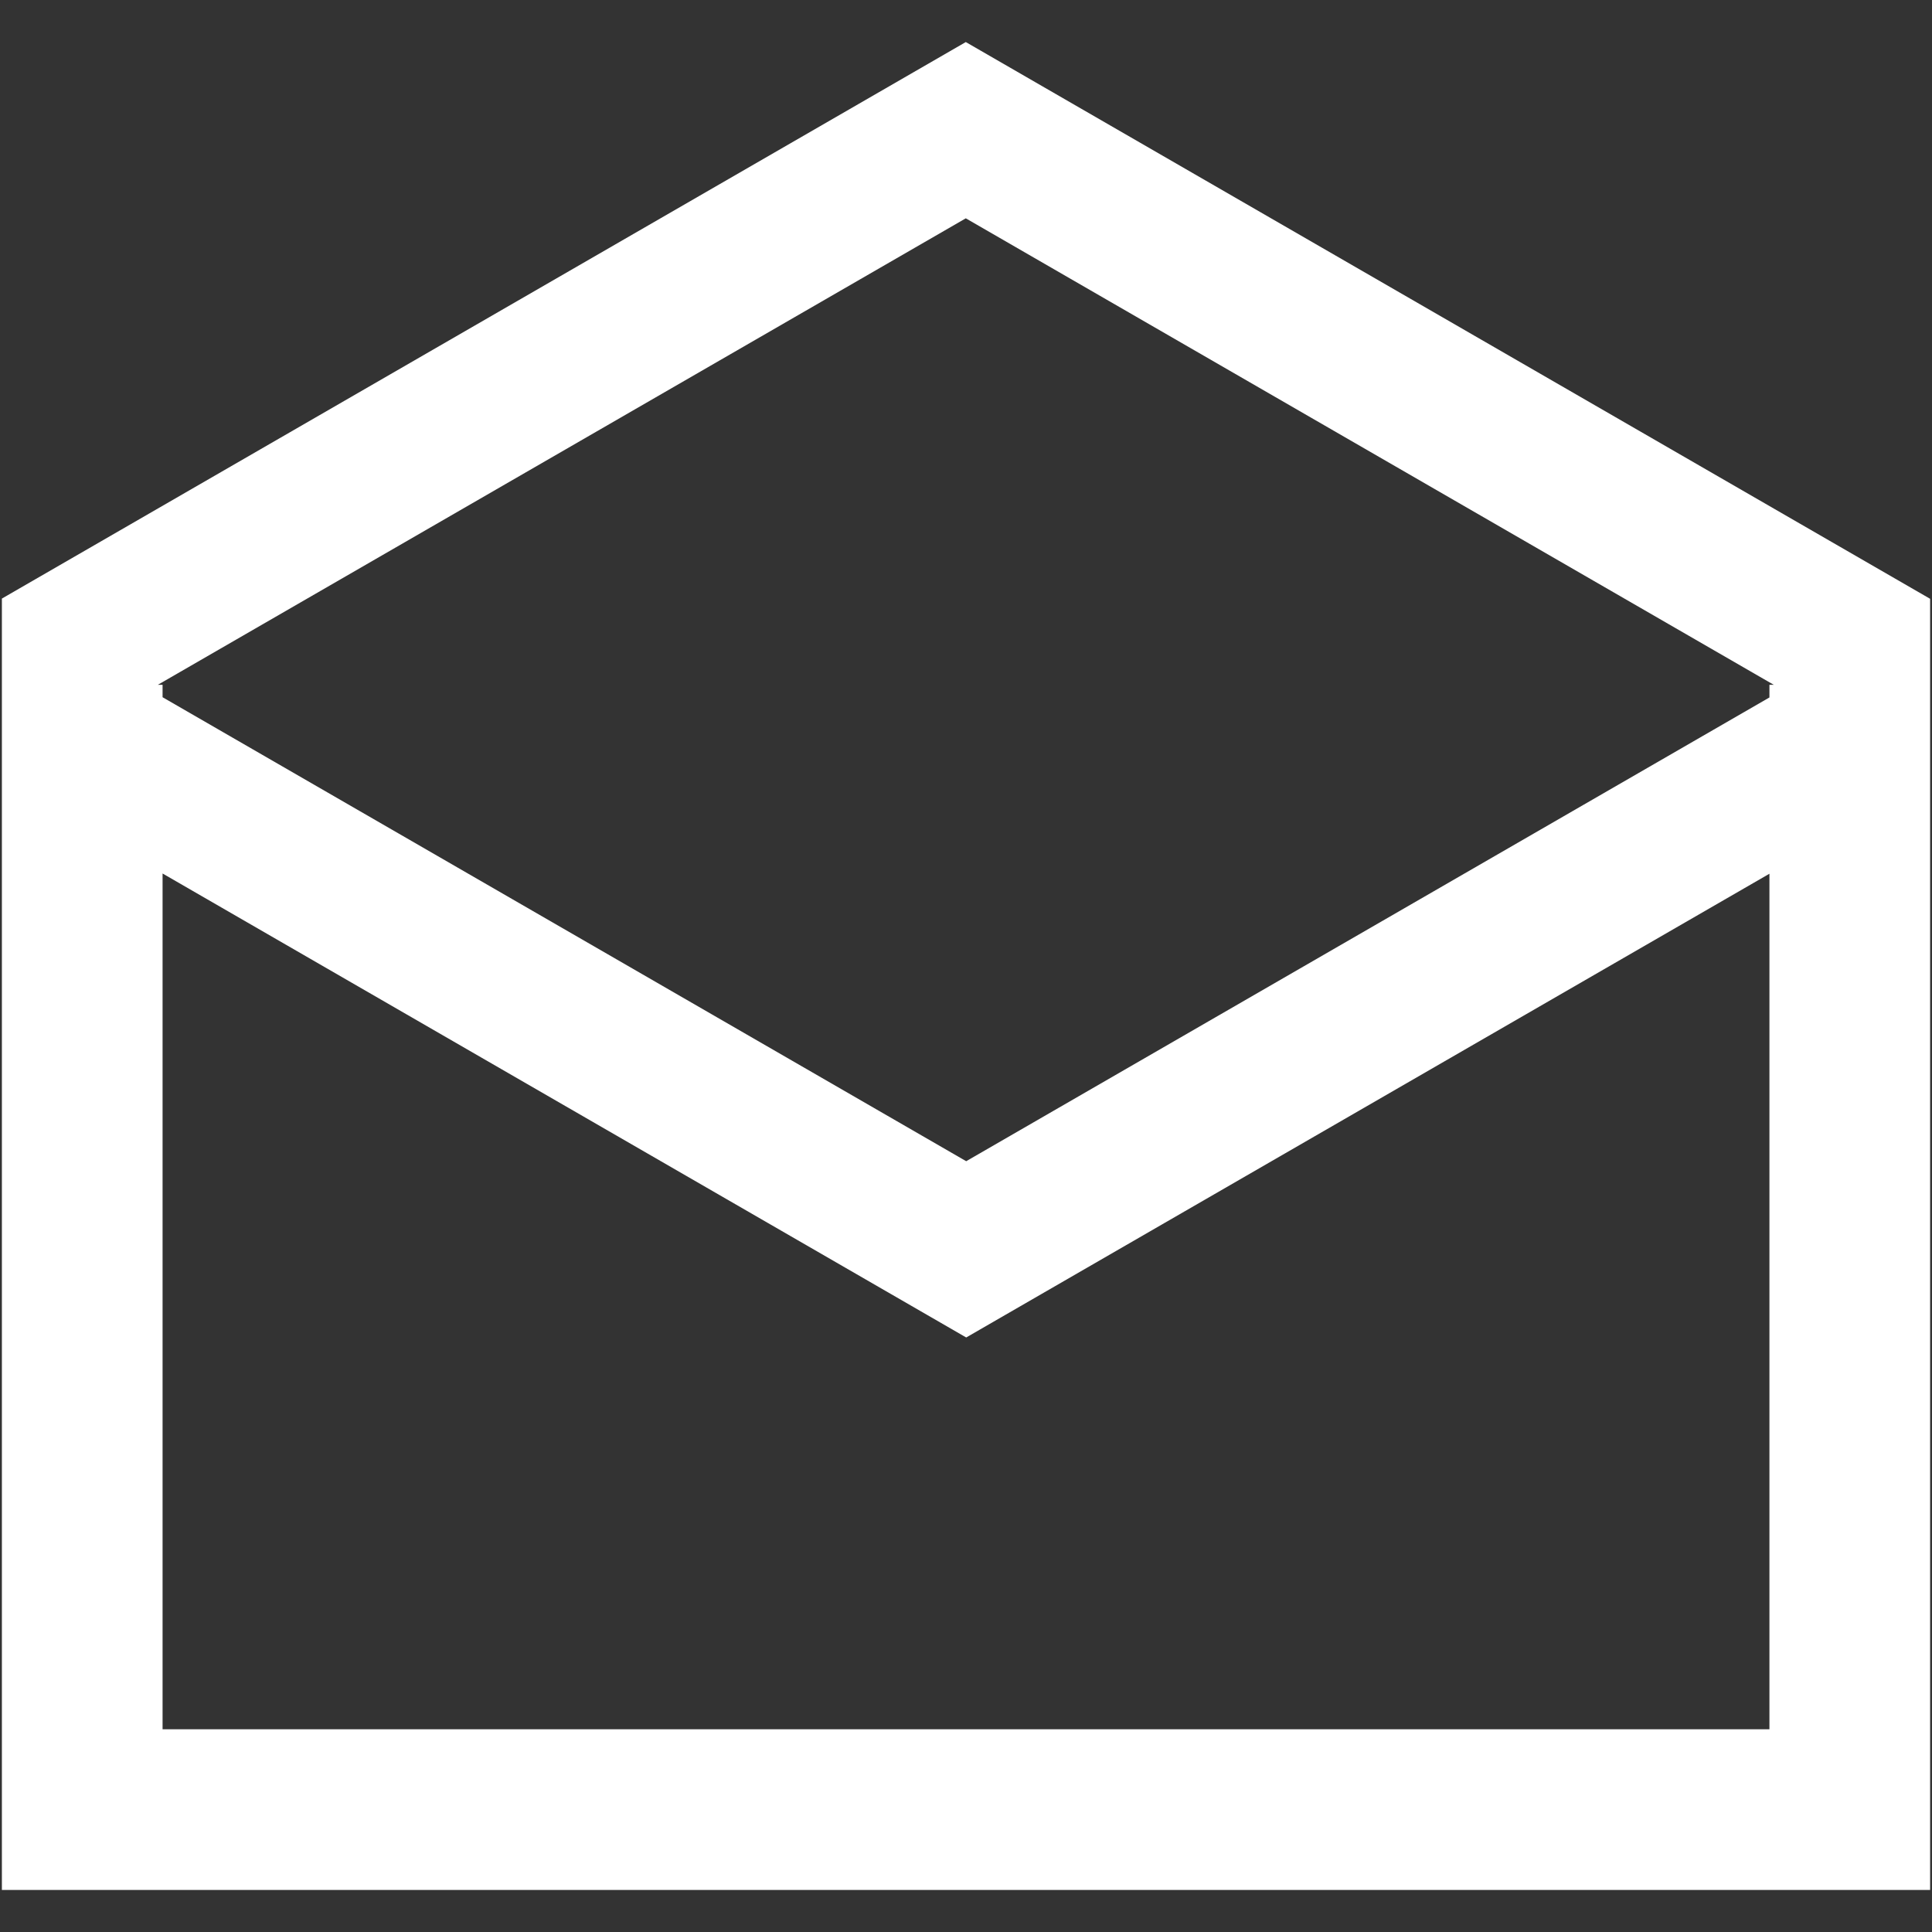 <?xml version="1.0" encoding="iso-8859-1"?>
<!DOCTYPE svg PUBLIC "-//W3C//DTD SVG 1.1//EN" "http://www.w3.org/Graphics/SVG/1.1/DTD/svg11.dtd">
<svg 
 version="1.1" xmlns="http://www.w3.org/2000/svg" xmlns:xlink="http://www.w3.org/1999/xlink" x="0px" y="0px" width="512px"
	 height="512px" viewBox="0 0 512 512" style="enable-background:new 0 0 512 512;" xml:space="preserve"
><rect x="0" y="0" width="512" height="512" fill="#333333" stroke="none"/><g id="afcae5a789ccd549f9c6e2a2f80b5667"><g></g><g fill="#ffffff"><path style="display: inline;" d="M255.946,11.146L0.5,158.627v342.227h511V158.69L255.946,11.146z M470.064,181.479h-1.146v3.355
		L256.054,307.732L43.083,184.773v-3.293H41.83L255.946,57.858L470.064,181.479z M468.918,458.272H43.083V231.486l212.971,122.959
		l212.864-122.897V458.272z"></path></g></g></svg>
